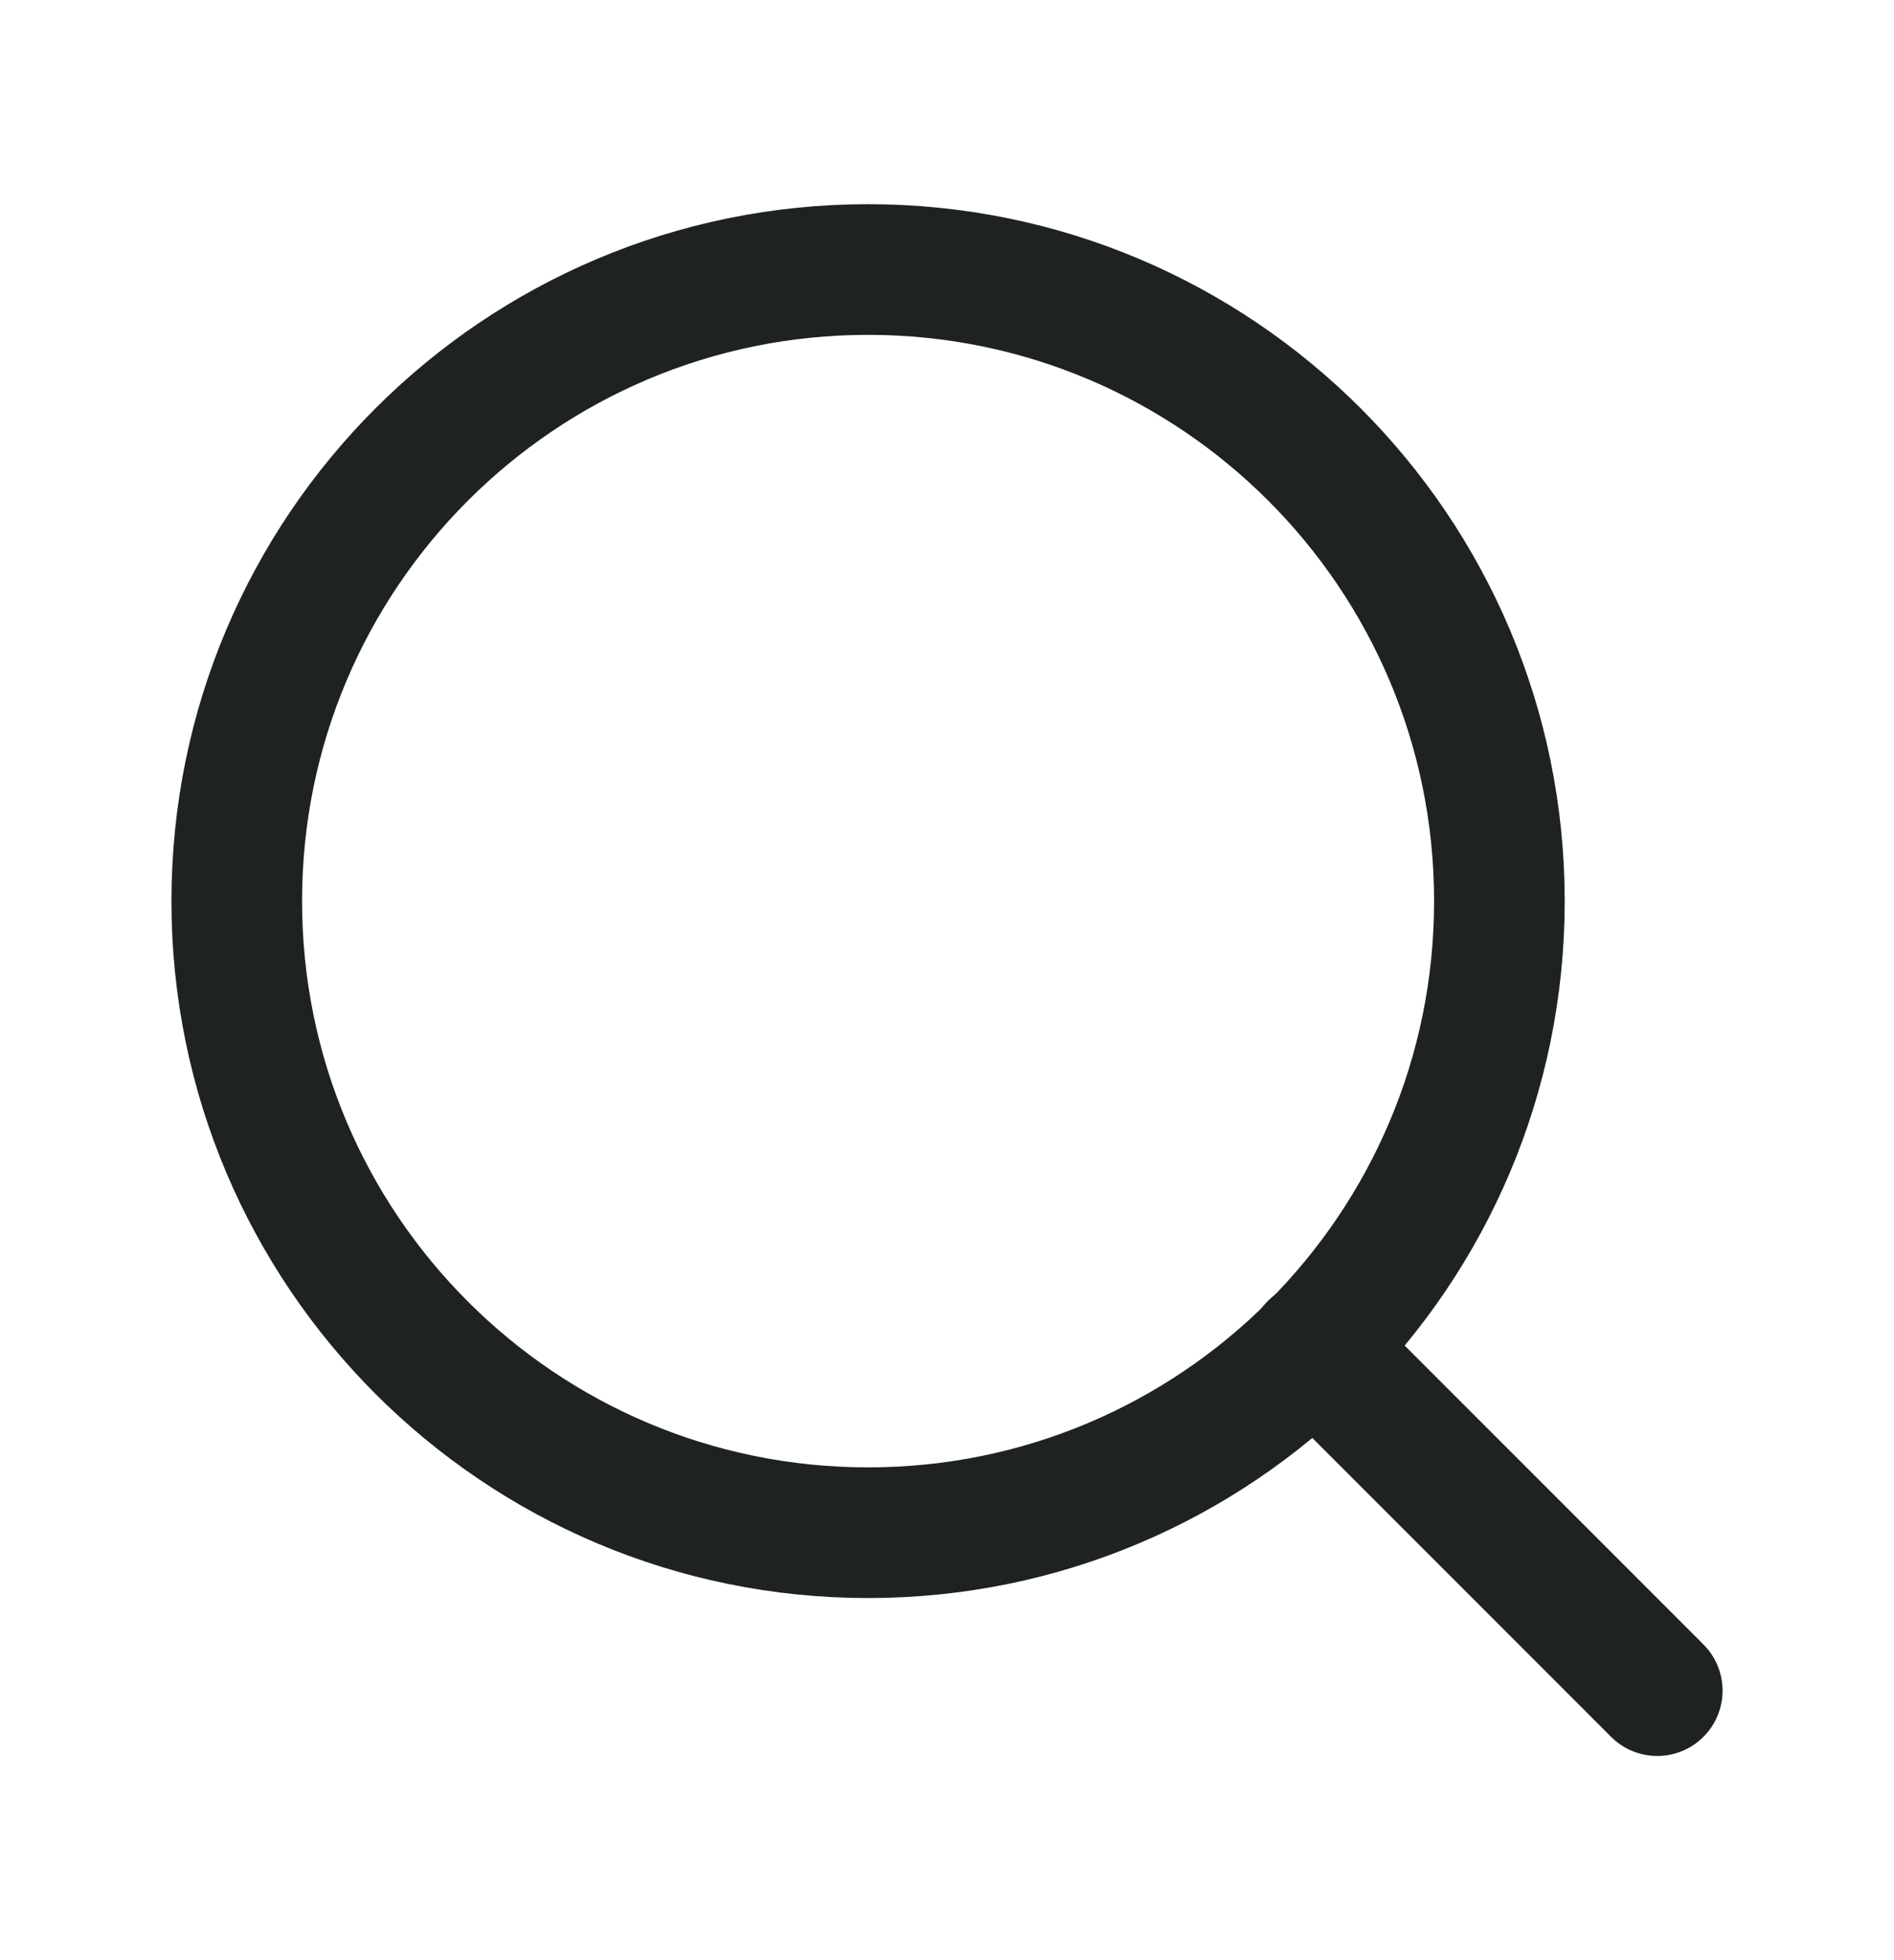 <svg xmlns="http://www.w3.org/2000/svg" width="29" height="30" viewBox="0 0 29 30" fill="none">
  <path d="M13.292 23.458C18.63 23.458 22.958 19.13 22.958 13.792C22.958 8.453 18.63 4.125 13.292 4.125C7.953 4.125 3.625 8.453 3.625 13.792C3.625 19.13 7.953 23.458 13.292 23.458Z" stroke="#1F2223" stroke-width="2" stroke-linecap="round" stroke-linejoin="round"/>
  <path d="M25.375 25.875L20.119 20.619" stroke="#1F2223" stroke-width="2" stroke-linecap="round" stroke-linejoin="round"/>
</svg>
